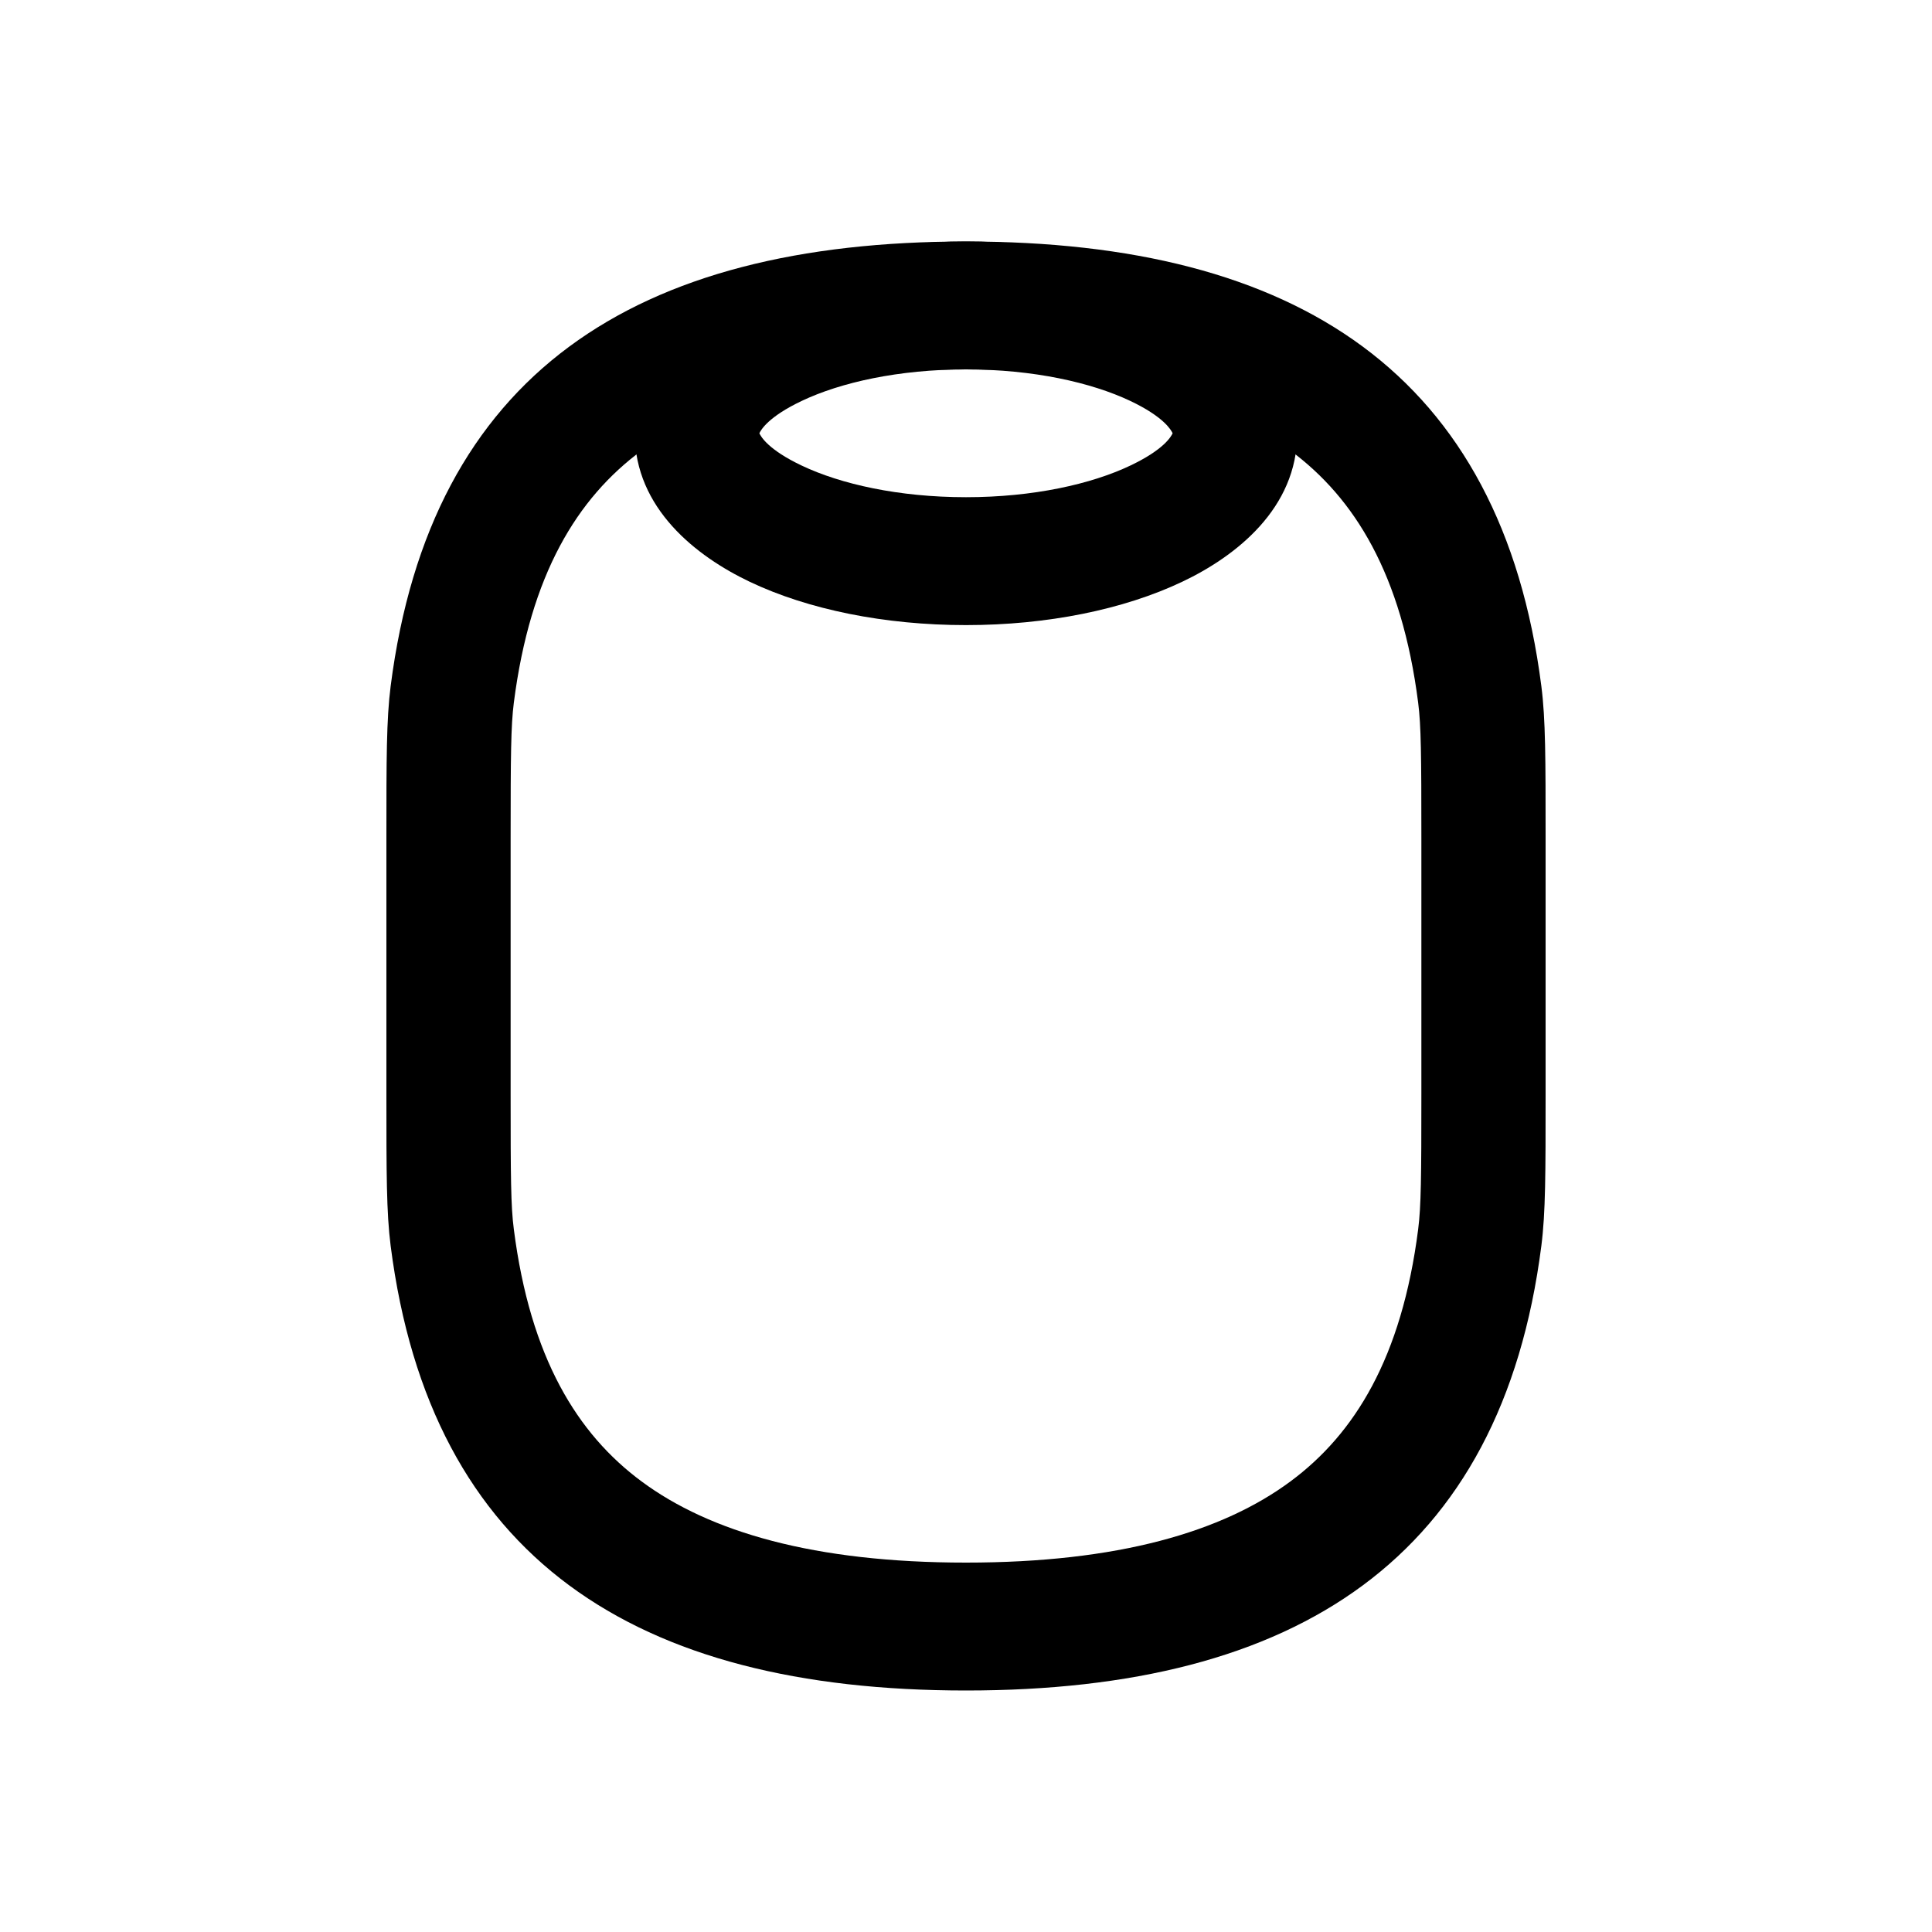 <svg xmlns="http://www.w3.org/2000/svg" viewBox="0 0 20 20" fill="currentColor" aria-hidden="true" data-slot="icon">
  <path fill-rule="evenodd" d="M14.714 11.323V8.676c0-.861-.003-1.164-.033-1.4-.17-1.332-.658-2.12-1.323-2.612-.706-.523-1.787-.84-3.358-.84-1.571 0-2.652.317-3.358.84-.665.491-1.153 1.28-1.323 2.612-.03.236-.033.539-.033 1.4v2.647c0 .862.002 1.165.033 1.401.17 1.332.658 2.12 1.323 2.612.706.523 1.787.84 3.358.84 1.571 0 2.652-.317 3.358-.84.665-.492 1.153-1.28 1.323-2.612.03-.236.033-.539.033-1.4Zm-10.67-4.22C4 7.447 4 7.857 4 8.676v2.647c0 .82 0 1.23.044 1.574C4.458 16.13 6.571 17.5 10 17.5c3.429 0 5.542-1.37 5.956-4.603.044-.344.044-.754.044-1.574V8.676c0-.82 0-1.229-.044-1.573C15.542 3.87 13.429 2.5 10 2.5c-3.429 0-5.542 1.37-5.956 4.603Z" clip-rule="evenodd"/>
  <path fill-rule="evenodd" d="M7.861 4.485c.016.035.091.17.439.335.402.191 1.002.327 1.7.327s1.298-.136 1.7-.327c.348-.165.423-.3.439-.335-.016-.034-.091-.17-.439-.335-.402-.19-1.002-.326-1.7-.326s-1.298.135-1.7.326c-.348.165-.423.301-.439.335Zm-.1-1.536C8.367 2.66 9.159 2.5 10 2.5c.84 0 1.633.16 2.24.449.55.262 1.189.757 1.189 1.536 0 .78-.638 1.275-1.19 1.537-.606.288-1.398.449-2.239.449-.84 0-1.633-.16-2.24-.449-.55-.262-1.189-.758-1.189-1.537 0-.779.638-1.274 1.19-1.536Z" clip-rule="evenodd"/>
</svg>
